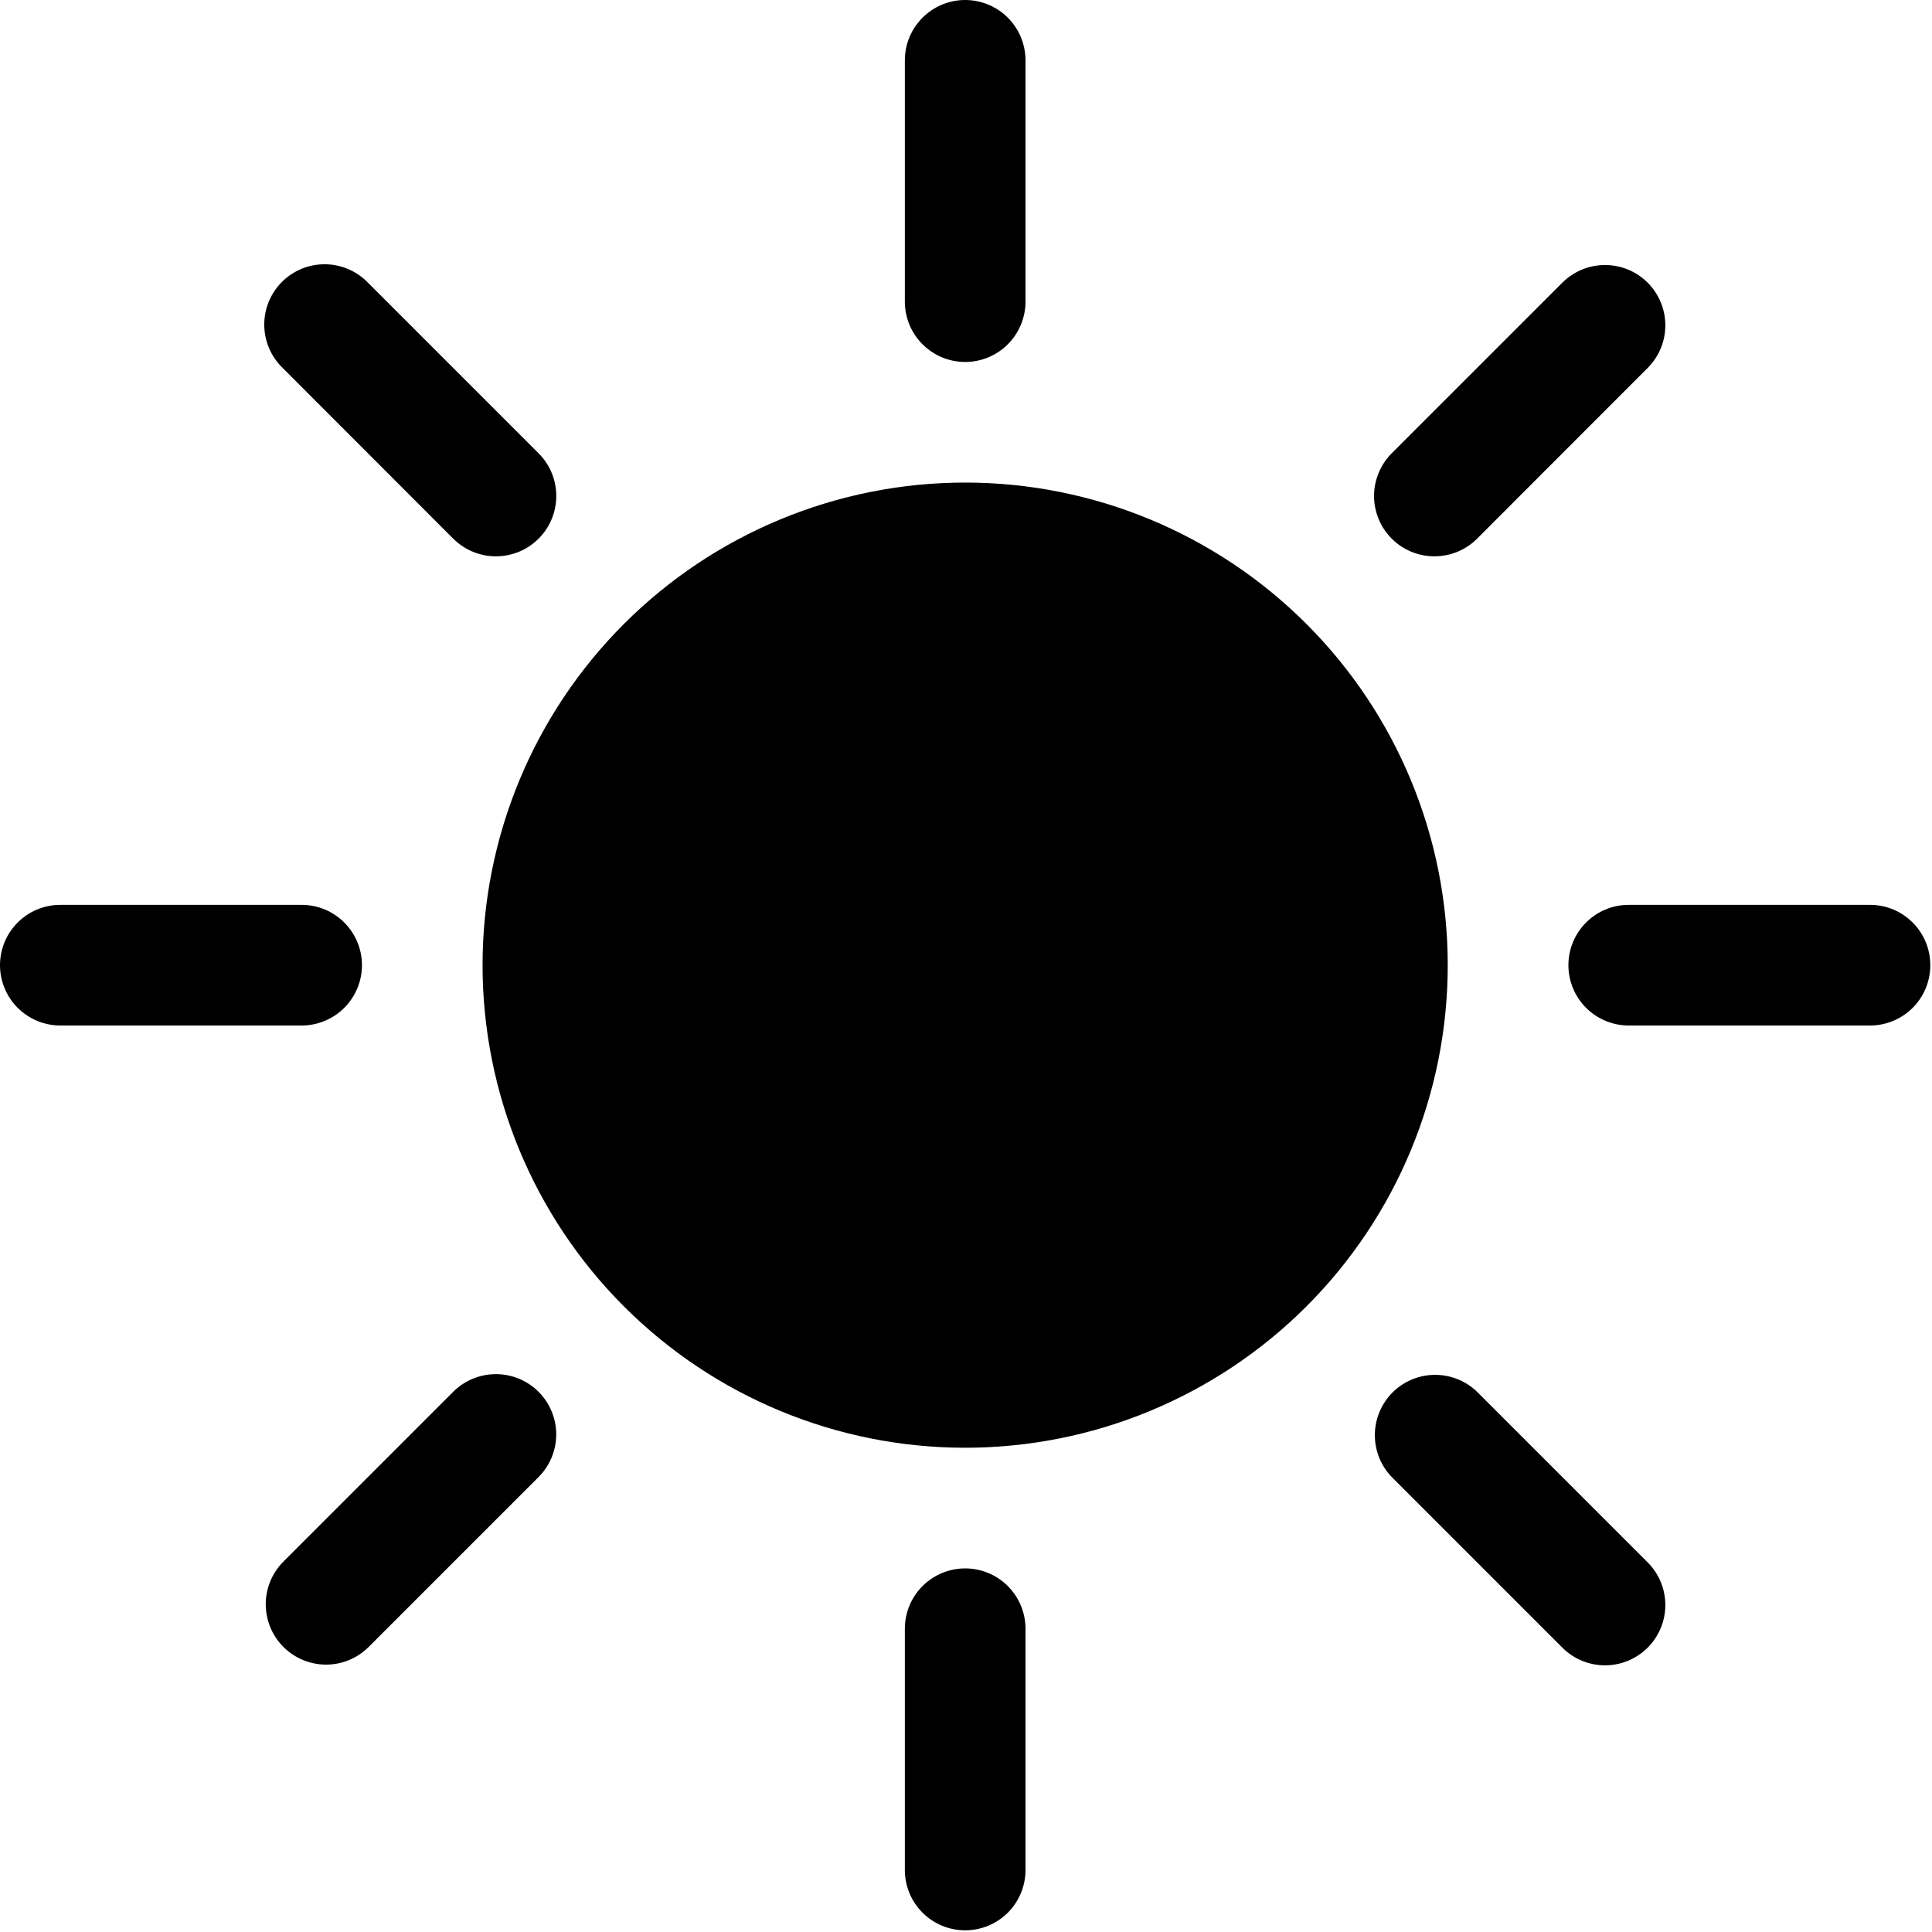 <svg width="40" height="40" viewBox="0 0 40 40" fill="none" xmlns="http://www.w3.org/2000/svg">
<path d="M29.974 19.983C29.974 22.633 28.922 25.174 27.048 27.048C25.174 28.922 22.633 29.974 19.983 29.974C17.333 29.974 14.791 28.922 12.918 27.048C11.044 25.174 9.991 22.633 9.991 19.983C9.991 17.333 11.044 14.791 12.918 12.918C14.791 11.044 17.333 9.991 19.983 9.991C22.633 9.991 25.174 11.044 27.048 12.918C28.922 14.791 29.974 17.333 29.974 19.983ZM19.983 0C20.314 0 20.632 0.132 20.866 0.366C21.1 0.6 21.232 0.918 21.232 1.249V6.245C21.232 6.576 21.1 6.894 20.866 7.128C20.632 7.362 20.314 7.494 19.983 7.494C19.651 7.494 19.334 7.362 19.1 7.128C18.865 6.894 18.734 6.576 18.734 6.245V1.249C18.734 0.918 18.865 0.6 19.1 0.366C19.334 0.132 19.651 0 19.983 0ZM19.983 32.472C20.314 32.472 20.632 32.604 20.866 32.838C21.1 33.072 21.232 33.39 21.232 33.721V38.717C21.232 39.048 21.1 39.365 20.866 39.6C20.632 39.834 20.314 39.965 19.983 39.965C19.651 39.965 19.334 39.834 19.1 39.6C18.865 39.365 18.734 39.048 18.734 38.717V33.721C18.734 33.39 18.865 33.072 19.1 32.838C19.334 32.604 19.651 32.472 19.983 32.472ZM39.965 19.983C39.965 20.314 39.834 20.632 39.6 20.866C39.365 21.1 39.048 21.232 38.717 21.232H33.721C33.39 21.232 33.072 21.1 32.838 20.866C32.604 20.632 32.472 20.314 32.472 19.983C32.472 19.651 32.604 19.334 32.838 19.1C33.072 18.865 33.39 18.734 33.721 18.734H38.717C39.048 18.734 39.365 18.865 39.6 19.1C39.834 19.334 39.965 19.651 39.965 19.983ZM7.494 19.983C7.494 20.314 7.362 20.632 7.128 20.866C6.894 21.1 6.576 21.232 6.245 21.232H1.249C0.918 21.232 0.6 21.1 0.366 20.866C0.132 20.632 0 20.314 0 19.983C0 19.651 0.132 19.334 0.366 19.1C0.6 18.865 0.918 18.734 1.249 18.734H6.245C6.576 18.734 6.894 18.865 7.128 19.1C7.362 19.334 7.494 19.651 7.494 19.983ZM34.113 5.852C34.347 6.087 34.479 6.404 34.479 6.735C34.479 7.067 34.347 7.384 34.113 7.618L30.581 11.153C30.465 11.269 30.327 11.361 30.175 11.424C30.024 11.486 29.861 11.518 29.697 11.518C29.366 11.518 29.048 11.386 28.814 11.152C28.698 11.036 28.606 10.898 28.543 10.746C28.481 10.594 28.448 10.432 28.448 10.268C28.449 9.936 28.581 9.619 28.815 9.384L32.347 5.852C32.581 5.618 32.899 5.487 33.23 5.487C33.561 5.487 33.879 5.618 34.113 5.852ZM11.15 28.815C11.384 29.049 11.516 29.367 11.516 29.698C11.516 30.029 11.384 30.347 11.15 30.581L7.618 34.113C7.383 34.341 7.067 34.467 6.74 34.464C6.412 34.461 6.099 34.329 5.868 34.098C5.636 33.866 5.505 33.553 5.502 33.226C5.499 32.898 5.625 32.583 5.852 32.347L9.384 28.815C9.619 28.581 9.936 28.45 10.267 28.45C10.599 28.45 10.916 28.581 11.15 28.815ZM34.113 34.113C33.879 34.347 33.561 34.479 33.23 34.479C32.899 34.479 32.581 34.347 32.347 34.113L28.815 30.581C28.588 30.346 28.462 30.03 28.465 29.703C28.467 29.375 28.599 29.062 28.83 28.83C29.062 28.599 29.375 28.467 29.703 28.465C30.03 28.462 30.346 28.588 30.581 28.815L34.113 32.347C34.347 32.581 34.479 32.899 34.479 33.23C34.479 33.561 34.347 33.879 34.113 34.113ZM11.15 11.153C10.916 11.387 10.599 11.518 10.267 11.518C9.936 11.518 9.619 11.387 9.384 11.153L5.852 7.618C5.733 7.503 5.638 7.365 5.573 7.213C5.507 7.061 5.473 6.897 5.471 6.731C5.47 6.565 5.501 6.401 5.564 6.247C5.627 6.094 5.72 5.954 5.837 5.837C5.954 5.72 6.094 5.627 6.247 5.564C6.401 5.501 6.565 5.47 6.731 5.471C6.897 5.473 7.061 5.507 7.213 5.573C7.365 5.638 7.503 5.733 7.618 5.852L11.15 9.384C11.267 9.5 11.359 9.638 11.422 9.79C11.485 9.942 11.517 10.104 11.517 10.269C11.517 10.433 11.485 10.596 11.422 10.747C11.359 10.899 11.267 11.037 11.15 11.153Z" fill="black"/>
</svg>
